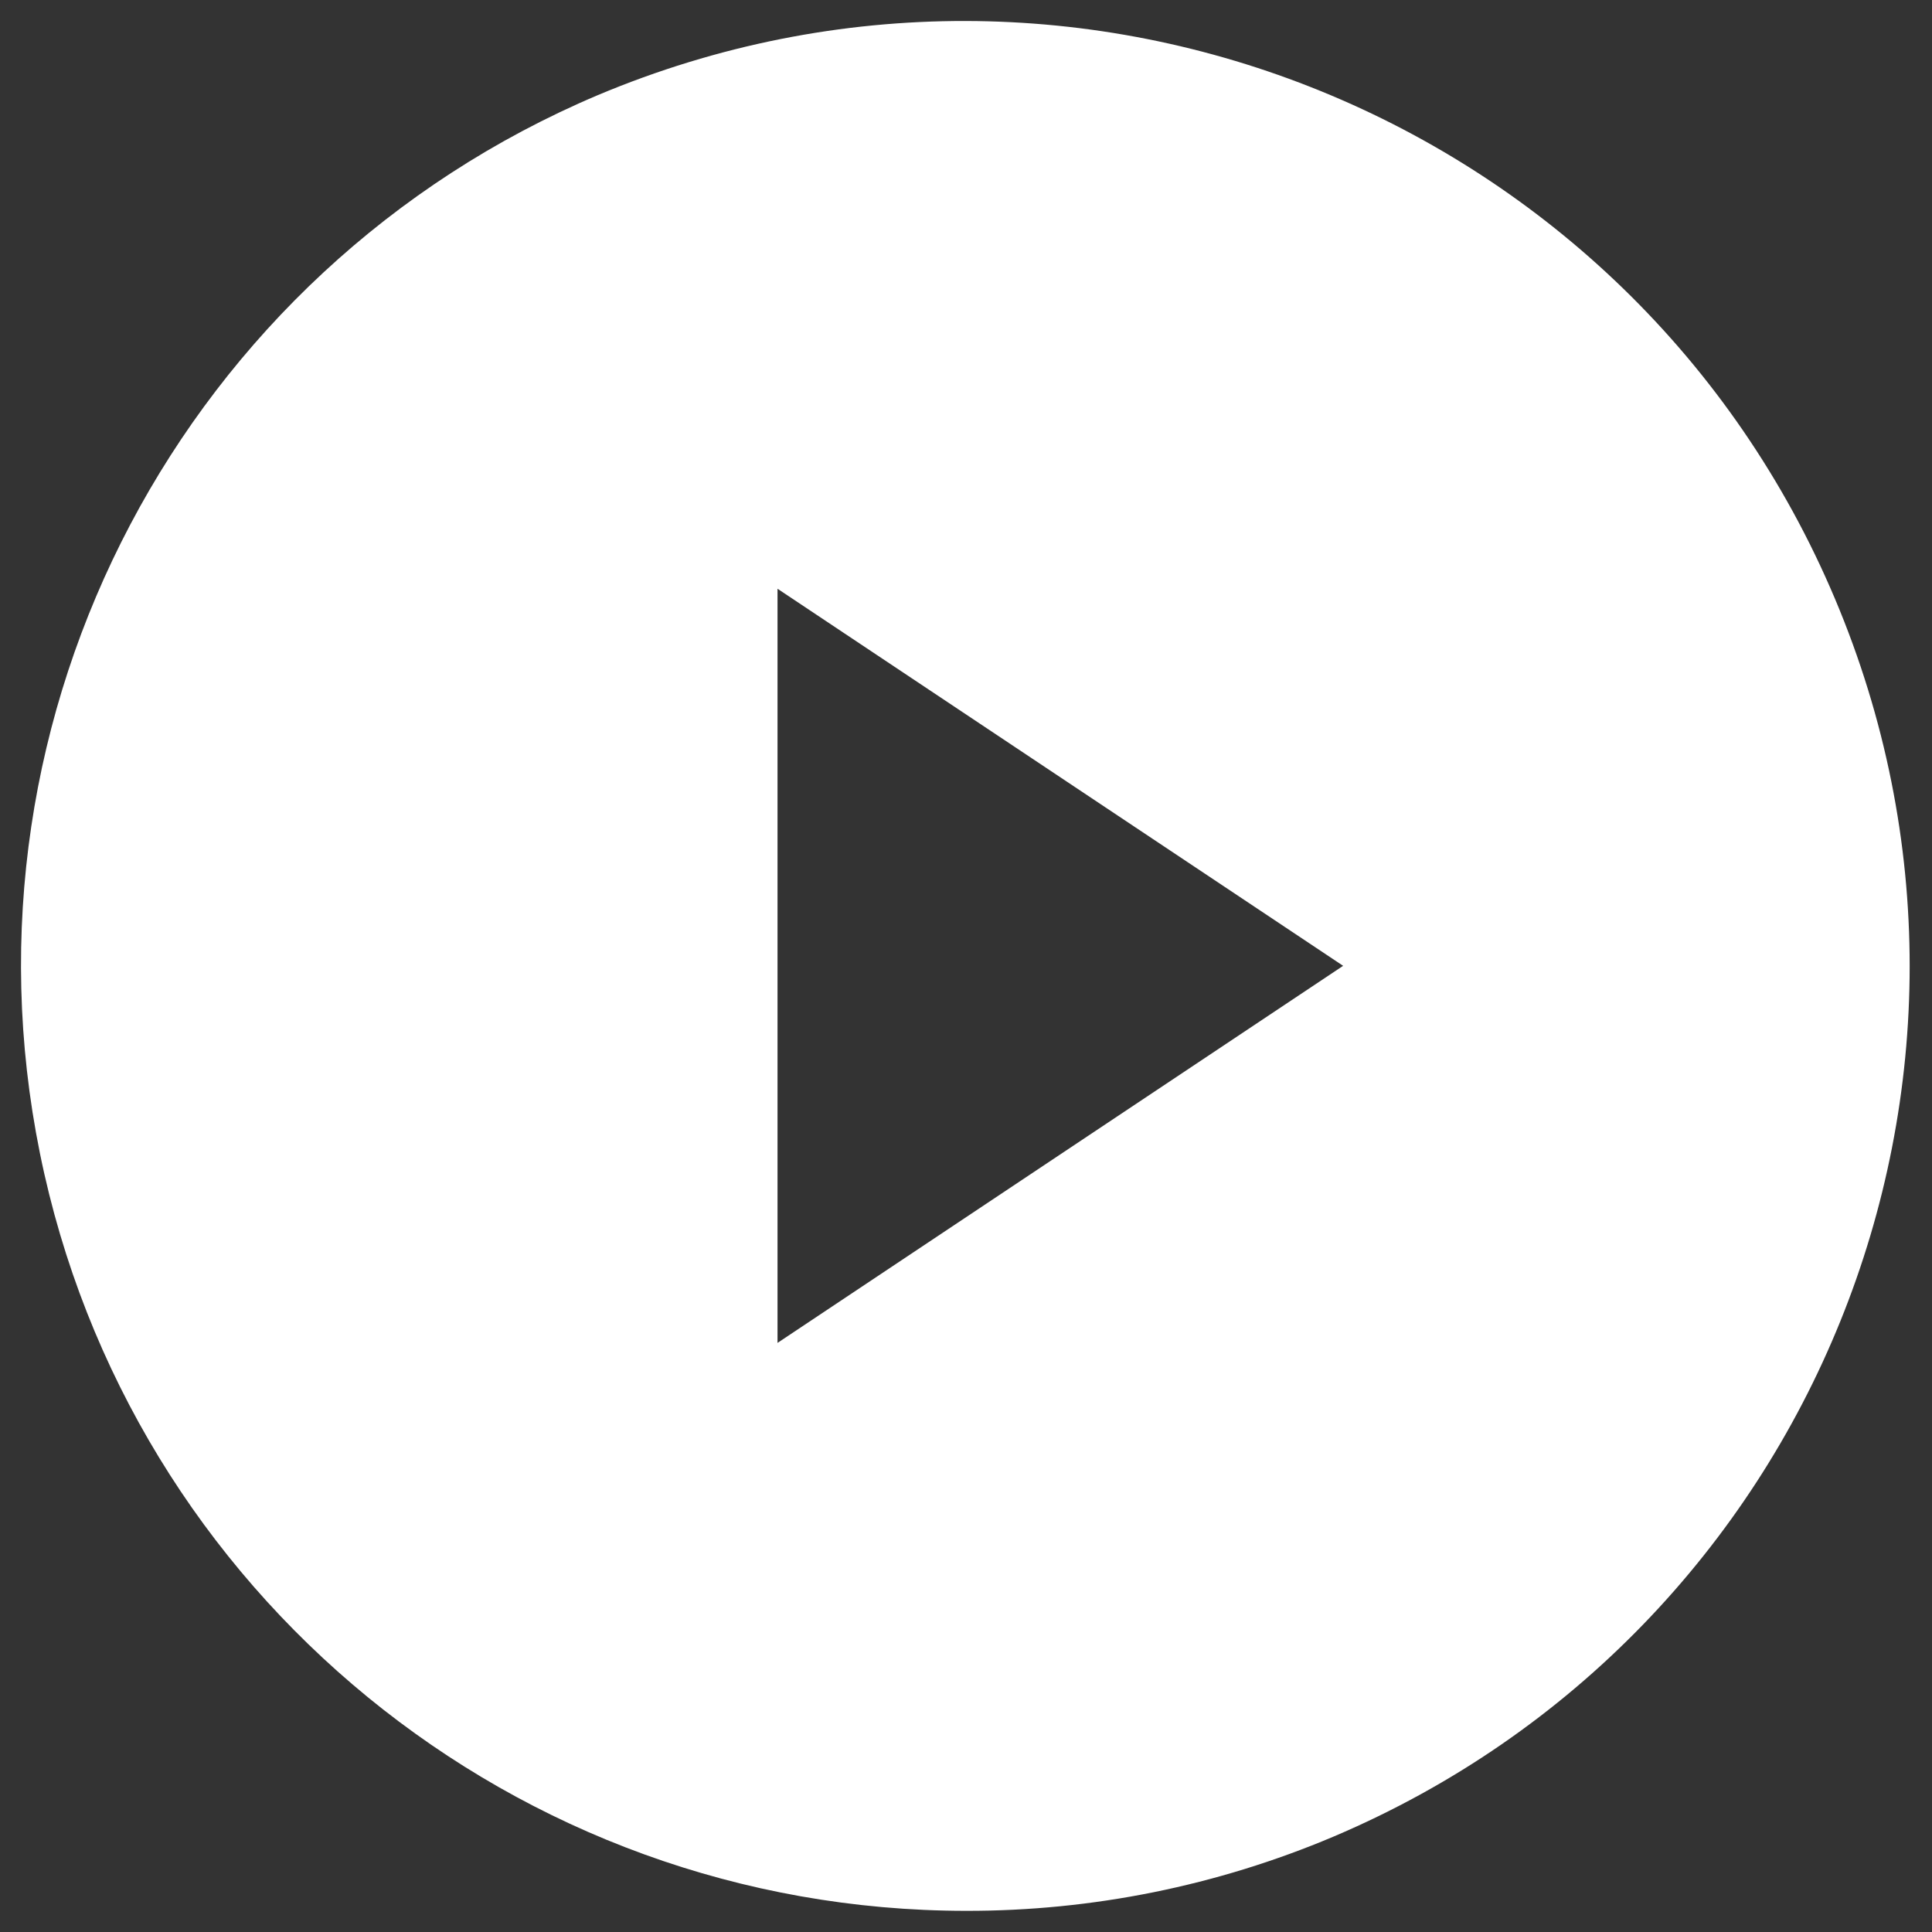 <svg width="92" height="92" viewBox="0 0 92 92" fill="none" xmlns="http://www.w3.org/2000/svg">
  <rect x="0" y="0" width="92" height="92" fill="#333333" stroke="none"/>
  <path
    d="M45.988 90.992C24.584 90.978 6.15 75.895 1.901 54.917C-2.349 33.94 8.761 12.871 28.472 4.528C51.36 -5.092 77.716 5.637 87.377 28.508C97.039 51.378 86.357 77.753 63.504 87.456C57.963 89.801 52.005 91.004 45.988 90.992ZM37.025 28.036V63.948L63.959 45.992L37.025 28.036Z"
    fill="white" stroke-linecap="round" stroke-linejoin="round" />
</svg>
